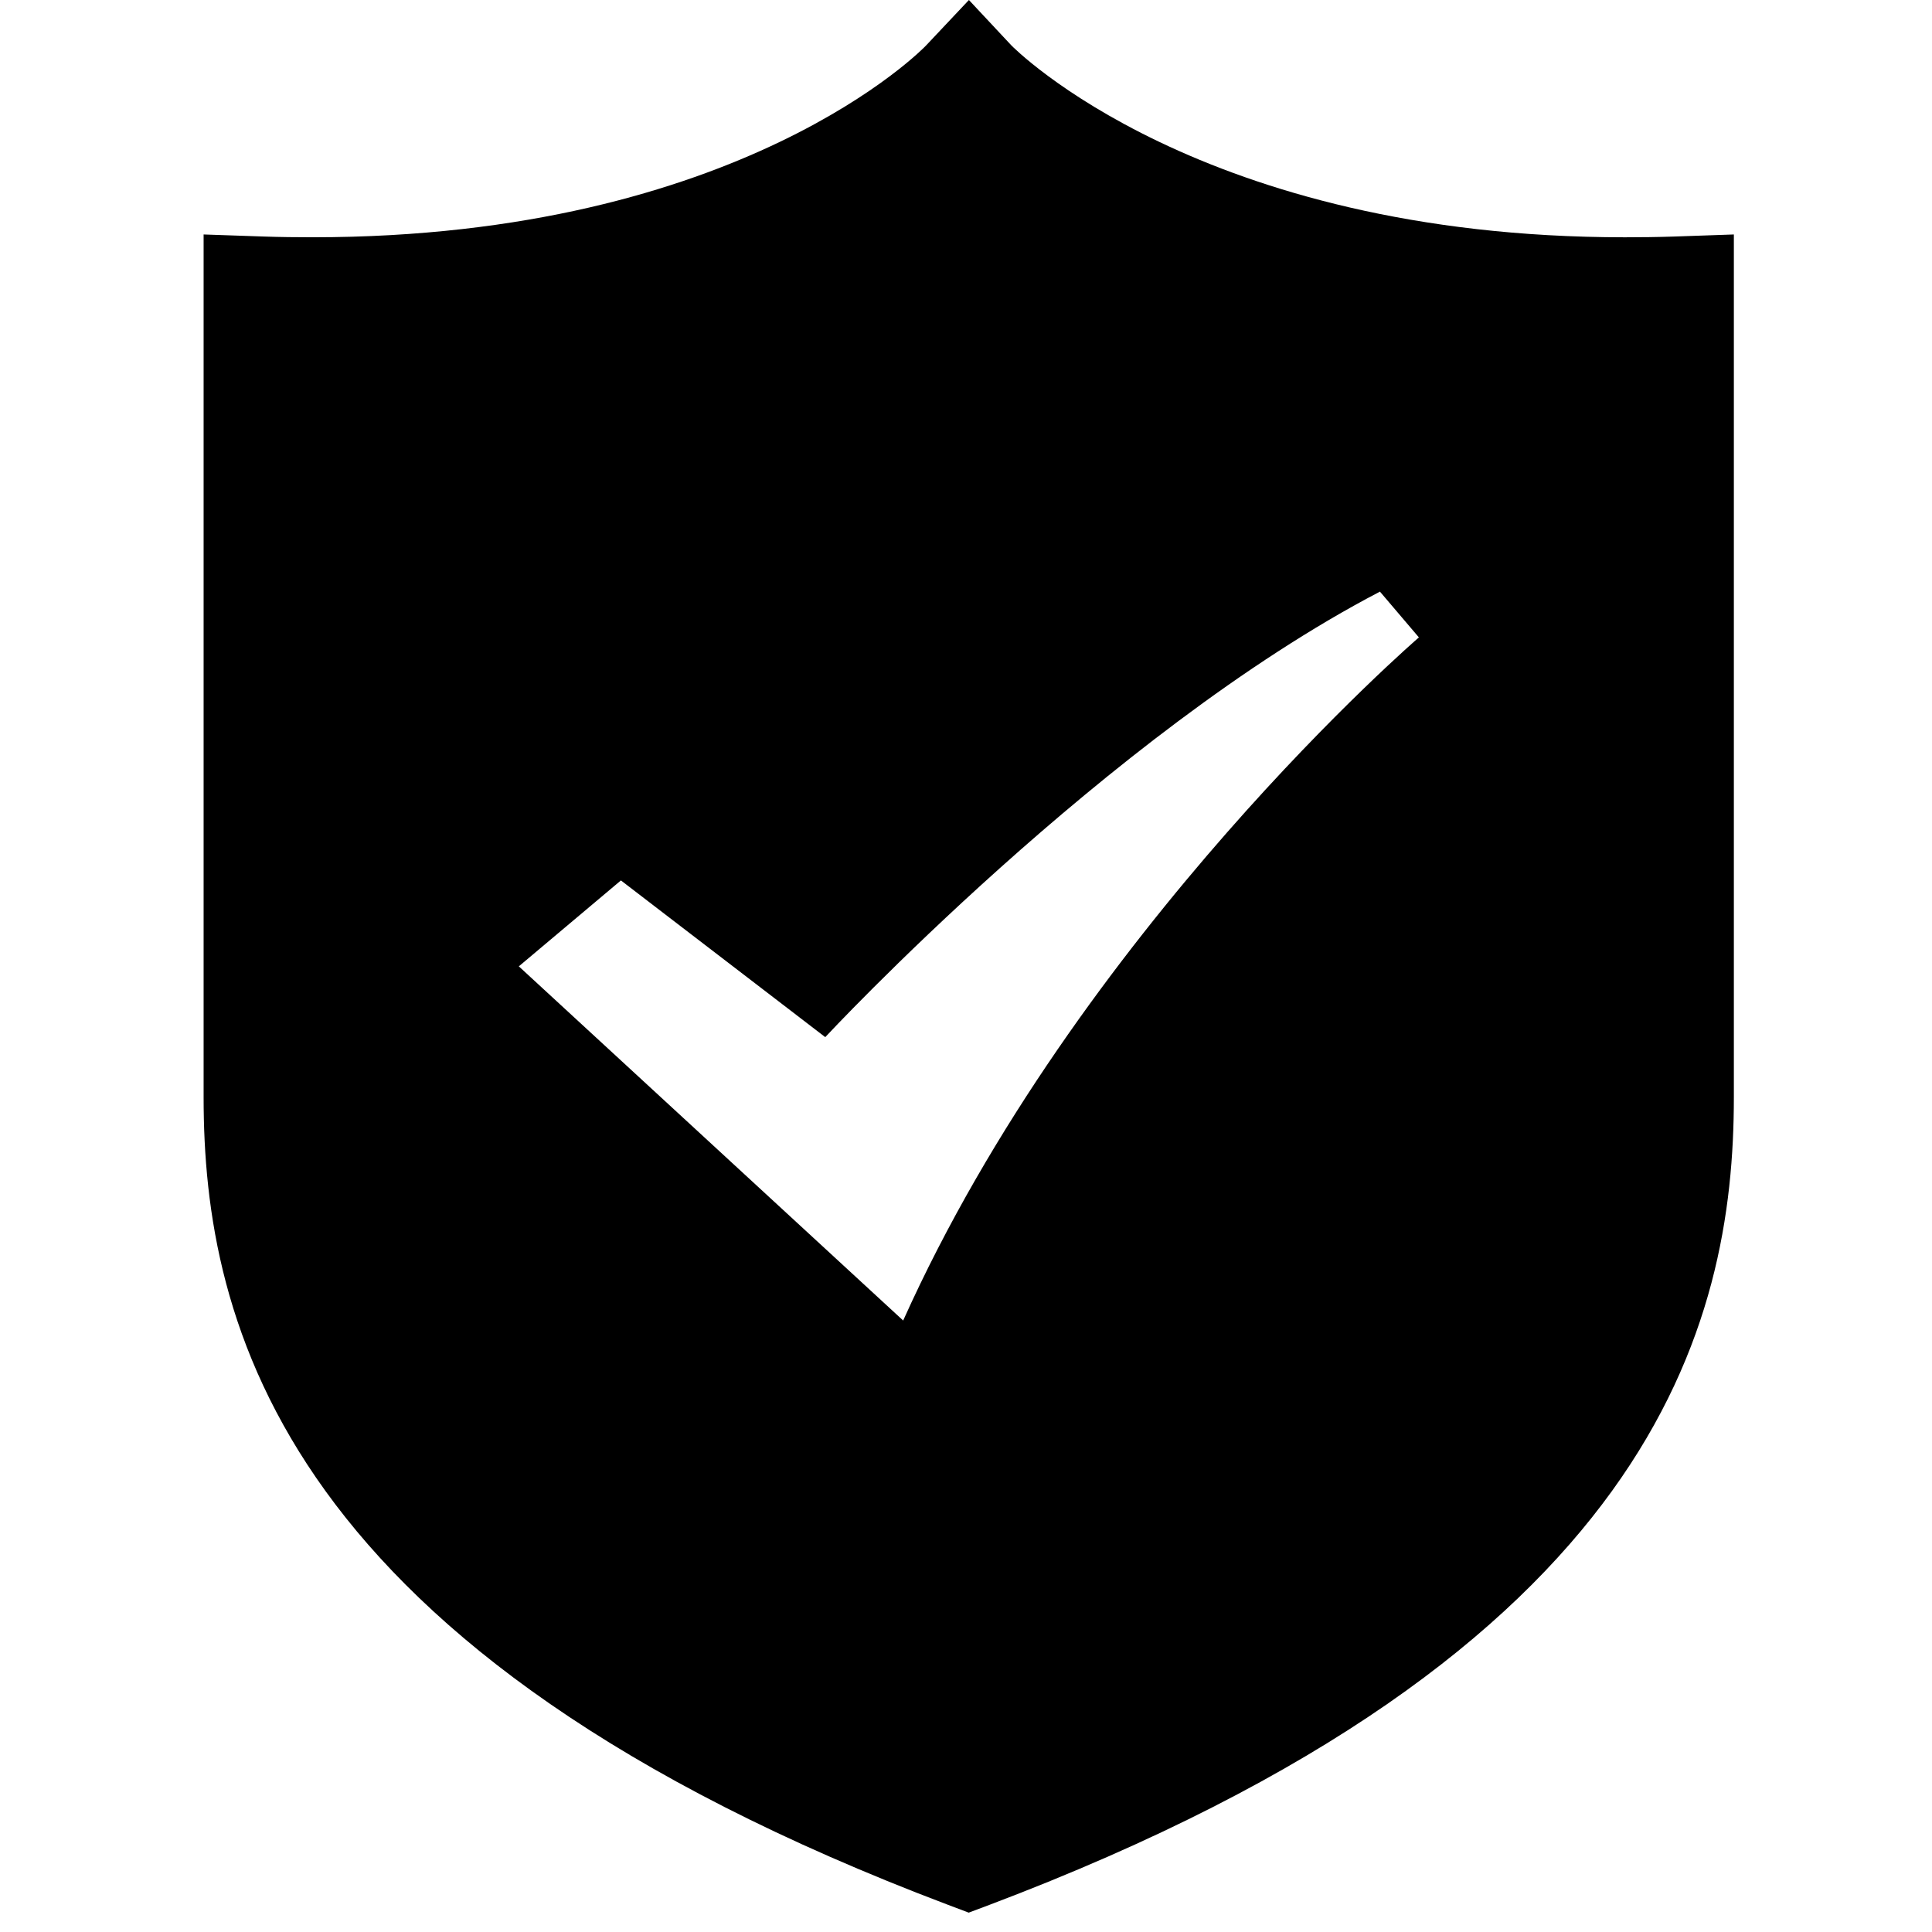 <?xml version="1.0" encoding="utf-8"?>
<!-- Generator: Adobe Illustrator 16.0.0, SVG Export Plug-In . SVG Version: 6.00 Build 0)  -->
<!DOCTYPE svg PUBLIC "-//W3C//DTD SVG 1.1//EN" "http://www.w3.org/Graphics/SVG/1.1/DTD/svg11.dtd">
<svg version="1.1" id="图层_1" xmlns="http://www.w3.org/2000/svg" xmlns:xlink="http://www.w3.org/1999/xlink" x="0px" y="0px"
	 width="100px" height="100px" viewBox="0 0 100 100" enable-background="new 0 0 100 100" xml:space="preserve">
<path fill-rule="evenodd" clip-rule="evenodd" d="M86.664,12.243c-0.875,0.029-1.73,0.039-2.562,0.039
	c-21.986,0-31.68-9.85-31.762-9.941L50.151,0l-2.205,2.34c-0.087,0.106-9.582,9.941-31.761,9.941c-0.836,0-1.683-0.009-2.562-0.039
	l-3.084-0.106v44.659c0,11.689,3.993,28.745,38.529,41.798l1.073,0.405l1.078-0.405C85.746,85.54,89.744,68.484,89.744,56.795
	V12.136L86.664,12.243z M46.748,68.35L26.854,50.018l5.284-4.447l10.577,8.111c0,0,14.609-15.711,28.711-23.059l2.016,2.369
	C73.442,32.991,55.812,48.181,46.748,68.35z"/>
</svg>
